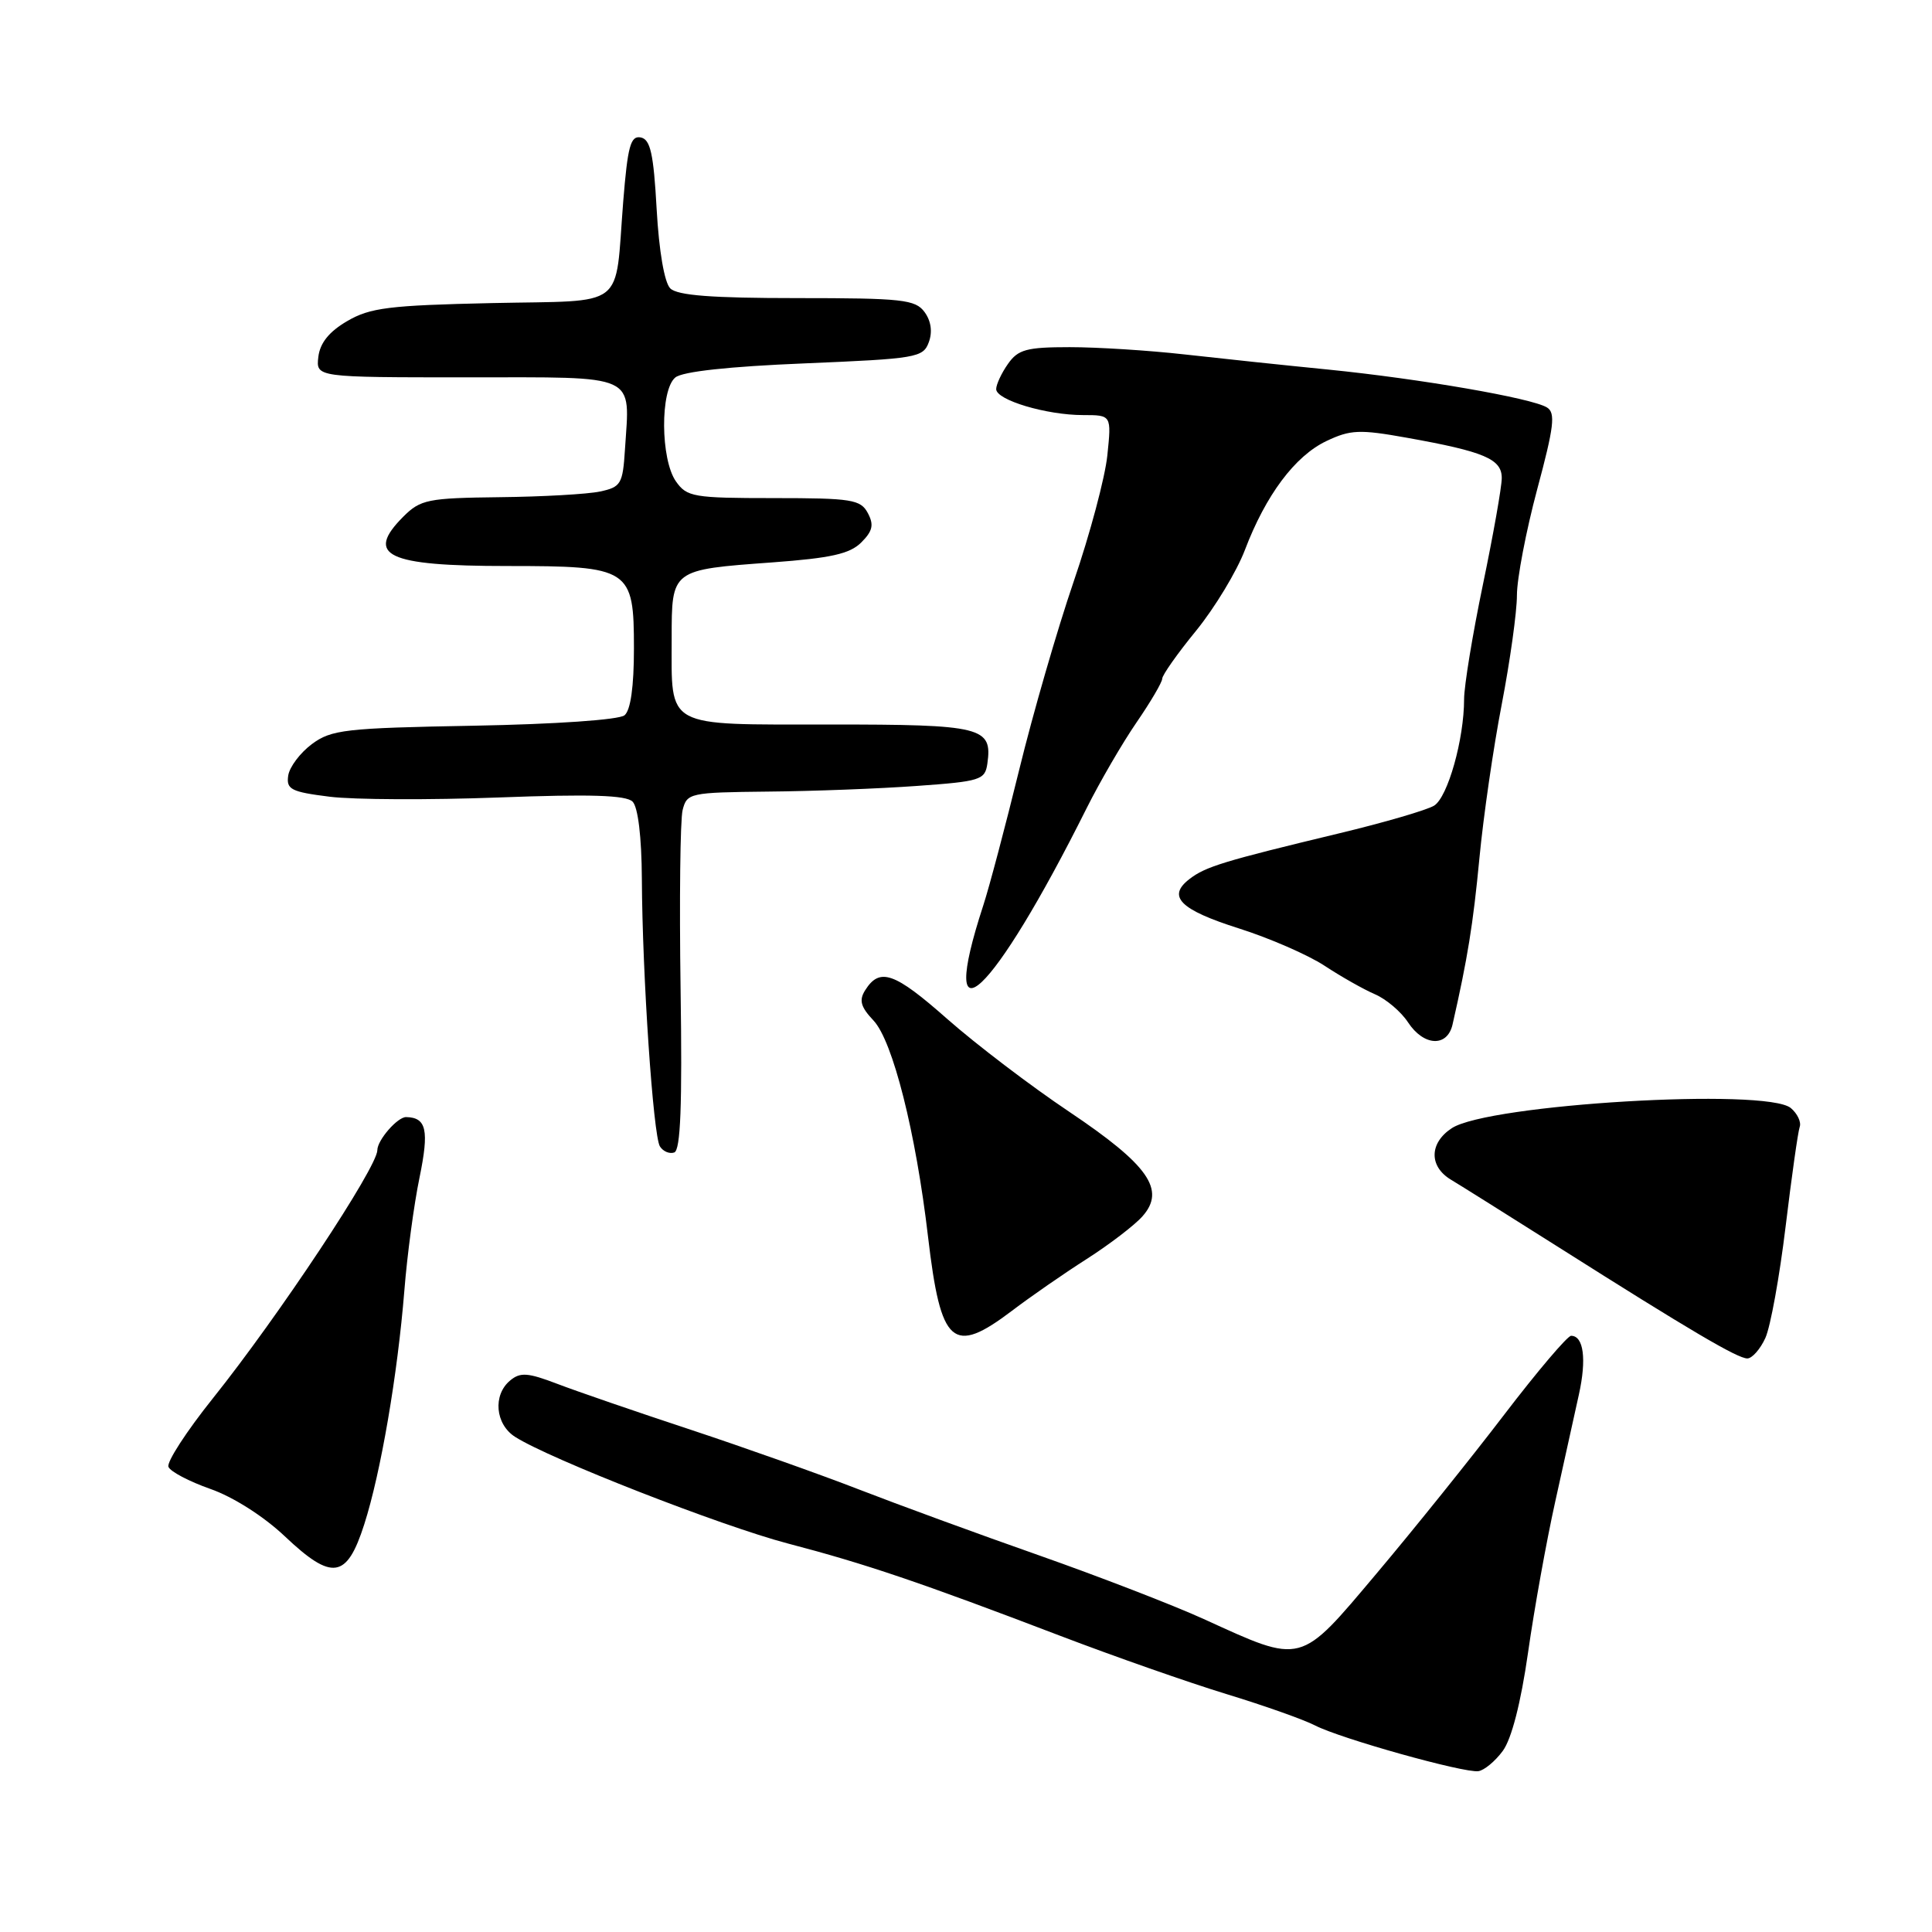 <?xml version="1.0" encoding="UTF-8" standalone="no"?>
<!DOCTYPE svg PUBLIC "-//W3C//DTD SVG 1.1//EN" "http://www.w3.org/Graphics/SVG/1.1/DTD/svg11.dtd" >
<svg xmlns="http://www.w3.org/2000/svg" xmlns:xlink="http://www.w3.org/1999/xlink" version="1.1" viewBox="0 0 256 256">
 <g >
 <path fill="currentColor"
d=" M 199.13 232.00 C 200.29 230.42 201.52 225.65 202.47 219.00 C 203.29 213.22 204.91 204.22 206.07 199.00 C 207.22 193.78 208.63 187.38 209.21 184.79 C 210.25 180.09 209.84 177.00 208.18 177.00 C 207.70 177.00 203.70 181.71 199.30 187.47 C 194.91 193.22 187.30 202.69 182.40 208.50 C 172.12 220.70 172.70 220.55 159.50 214.53 C 155.46 212.69 145.62 208.89 137.64 206.08 C 129.66 203.28 118.94 199.35 113.81 197.36 C 108.69 195.37 98.65 191.81 91.50 189.44 C 84.35 187.08 76.41 184.35 73.85 183.37 C 69.95 181.88 68.94 181.80 67.60 182.92 C 65.28 184.84 65.62 188.71 68.25 190.39 C 72.81 193.31 95.55 202.20 104.39 204.52 C 114.70 207.22 121.88 209.65 140.50 216.76 C 147.65 219.49 157.55 222.96 162.50 224.47 C 167.45 225.98 172.74 227.85 174.25 228.63 C 177.62 230.37 193.97 234.95 195.89 234.69 C 196.66 234.58 198.12 233.38 199.13 232.00 Z  M 48.26 202.00 C 50.46 195.15 52.68 182.16 53.58 171.00 C 53.95 166.32 54.85 159.59 55.59 156.03 C 56.88 149.74 56.51 148.08 53.82 148.02 C 52.68 147.99 50.00 151.07 50.00 152.40 C 50.00 154.66 36.92 174.40 28.18 185.32 C 24.71 189.66 22.07 193.73 22.32 194.36 C 22.56 194.99 25.06 196.30 27.87 197.29 C 30.88 198.34 34.94 200.92 37.74 203.57 C 44.01 209.50 45.95 209.21 48.26 202.00 Z  M 233.92 177.29 C 234.60 175.79 235.80 169.16 236.60 162.54 C 237.40 155.92 238.24 149.97 238.47 149.32 C 238.70 148.68 238.16 147.55 237.29 146.82 C 234.03 144.12 197.22 146.31 192.37 149.49 C 189.38 151.45 189.33 154.55 192.25 156.31 C 193.49 157.05 199.90 161.08 206.50 165.25 C 223.98 176.32 230.24 180.00 231.53 180.00 C 232.16 180.00 233.24 178.78 233.92 177.29 Z  M 134.11 173.67 C 136.52 171.84 140.97 168.75 144.00 166.82 C 147.03 164.88 150.35 162.34 151.38 161.17 C 154.50 157.66 152.19 154.37 141.67 147.31 C 136.59 143.91 129.33 138.38 125.53 135.03 C 118.51 128.83 116.57 128.15 114.64 131.21 C 113.80 132.54 114.04 133.42 115.75 135.23 C 118.30 137.95 121.35 150.03 122.97 163.88 C 124.66 178.26 126.23 179.64 134.11 173.67 Z  M 90.18 131.00 C 90.01 119.28 90.13 108.63 90.45 107.34 C 91.02 105.08 91.39 105.00 101.77 104.89 C 107.67 104.84 116.55 104.50 121.50 104.14 C 129.91 103.54 130.52 103.35 130.83 101.19 C 131.52 96.33 130.18 96.00 109.91 96.00 C 87.90 96.00 89.00 96.60 89.00 84.60 C 89.00 75.44 88.92 75.50 102.35 74.52 C 110.09 73.95 112.61 73.39 114.12 71.88 C 115.64 70.36 115.82 69.54 114.99 67.98 C 114.03 66.19 112.86 66.00 102.52 66.00 C 91.87 66.00 91.01 65.85 89.56 63.78 C 87.52 60.86 87.46 51.69 89.48 50.02 C 90.42 49.23 96.61 48.56 106.62 48.15 C 121.44 47.53 122.32 47.39 123.07 45.35 C 123.58 43.97 123.37 42.53 122.51 41.35 C 121.29 39.69 119.57 39.50 105.63 39.50 C 94.30 39.50 89.76 39.15 88.81 38.21 C 88.04 37.44 87.32 33.27 87.01 27.72 C 86.60 20.32 86.18 18.46 84.89 18.21 C 83.55 17.96 83.17 19.38 82.58 26.70 C 81.43 41.20 83.27 39.77 65.16 40.16 C 51.56 40.46 49.04 40.77 46.00 42.55 C 43.60 43.95 42.40 45.45 42.18 47.30 C 41.87 50.00 41.87 50.00 61.91 50.00 C 84.79 50.00 83.46 49.39 82.81 59.56 C 82.52 64.13 82.28 64.54 79.50 65.13 C 77.85 65.48 71.87 65.82 66.20 65.88 C 56.69 65.99 55.72 66.19 53.45 68.45 C 48.31 73.60 51.25 75.00 67.21 75.00 C 83.51 75.00 84.00 75.32 84.00 85.93 C 84.00 90.98 83.56 94.12 82.75 94.78 C 82.03 95.38 73.60 95.96 62.82 96.16 C 45.71 96.47 43.91 96.68 41.32 98.60 C 39.77 99.76 38.36 101.63 38.19 102.77 C 37.92 104.60 38.57 104.93 43.69 105.57 C 46.89 105.97 56.96 106.01 66.07 105.67 C 78.18 105.21 82.96 105.36 83.82 106.22 C 84.54 106.94 85.02 110.90 85.05 116.45 C 85.11 129.21 86.55 150.45 87.44 151.90 C 87.85 152.56 88.70 152.93 89.34 152.71 C 90.18 152.42 90.41 146.50 90.18 131.00 Z  M 192.47 135.75 C 194.47 126.97 195.19 122.50 196.03 113.72 C 196.55 108.23 197.88 99.05 198.99 93.32 C 200.09 87.59 201.00 81.09 201.00 78.88 C 201.00 76.68 202.21 70.36 203.68 64.86 C 205.92 56.53 206.14 54.70 204.98 53.99 C 202.98 52.75 188.16 50.19 176.00 48.97 C 170.22 48.40 161.64 47.49 156.93 46.96 C 152.22 46.43 145.38 46.00 141.74 46.00 C 136.03 46.00 134.90 46.31 133.56 48.22 C 132.70 49.44 132.00 50.95 132.00 51.56 C 132.00 53.01 138.66 55.00 143.51 55.00 C 147.28 55.00 147.28 55.00 146.73 60.33 C 146.43 63.26 144.42 70.79 142.26 77.08 C 140.11 83.36 136.86 94.58 135.05 102.00 C 133.23 109.42 131.09 117.53 130.28 120.00 C 124.04 139.12 131.48 132.12 143.99 107.08 C 145.76 103.55 148.73 98.44 150.60 95.72 C 152.47 93.00 154.00 90.39 154.00 89.93 C 154.00 89.46 156.02 86.59 158.50 83.56 C 160.97 80.52 163.87 75.72 164.95 72.89 C 167.72 65.60 171.59 60.42 175.76 58.44 C 178.94 56.93 180.15 56.88 186.40 58.00 C 196.69 59.84 199.00 60.82 198.99 63.35 C 198.99 64.53 197.86 70.89 196.49 77.48 C 195.12 84.07 194.00 90.89 194.00 92.65 C 194.00 97.95 191.84 105.62 190.03 106.75 C 189.09 107.33 183.42 108.99 177.41 110.43 C 162.11 114.11 159.75 114.83 157.62 116.47 C 154.60 118.79 156.34 120.54 164.16 123.02 C 168.20 124.30 173.30 126.52 175.50 127.96 C 177.70 129.41 180.71 131.11 182.20 131.75 C 183.68 132.39 185.64 134.05 186.56 135.45 C 188.65 138.64 191.78 138.79 192.47 135.75 Z "/>
</g>
</svg>